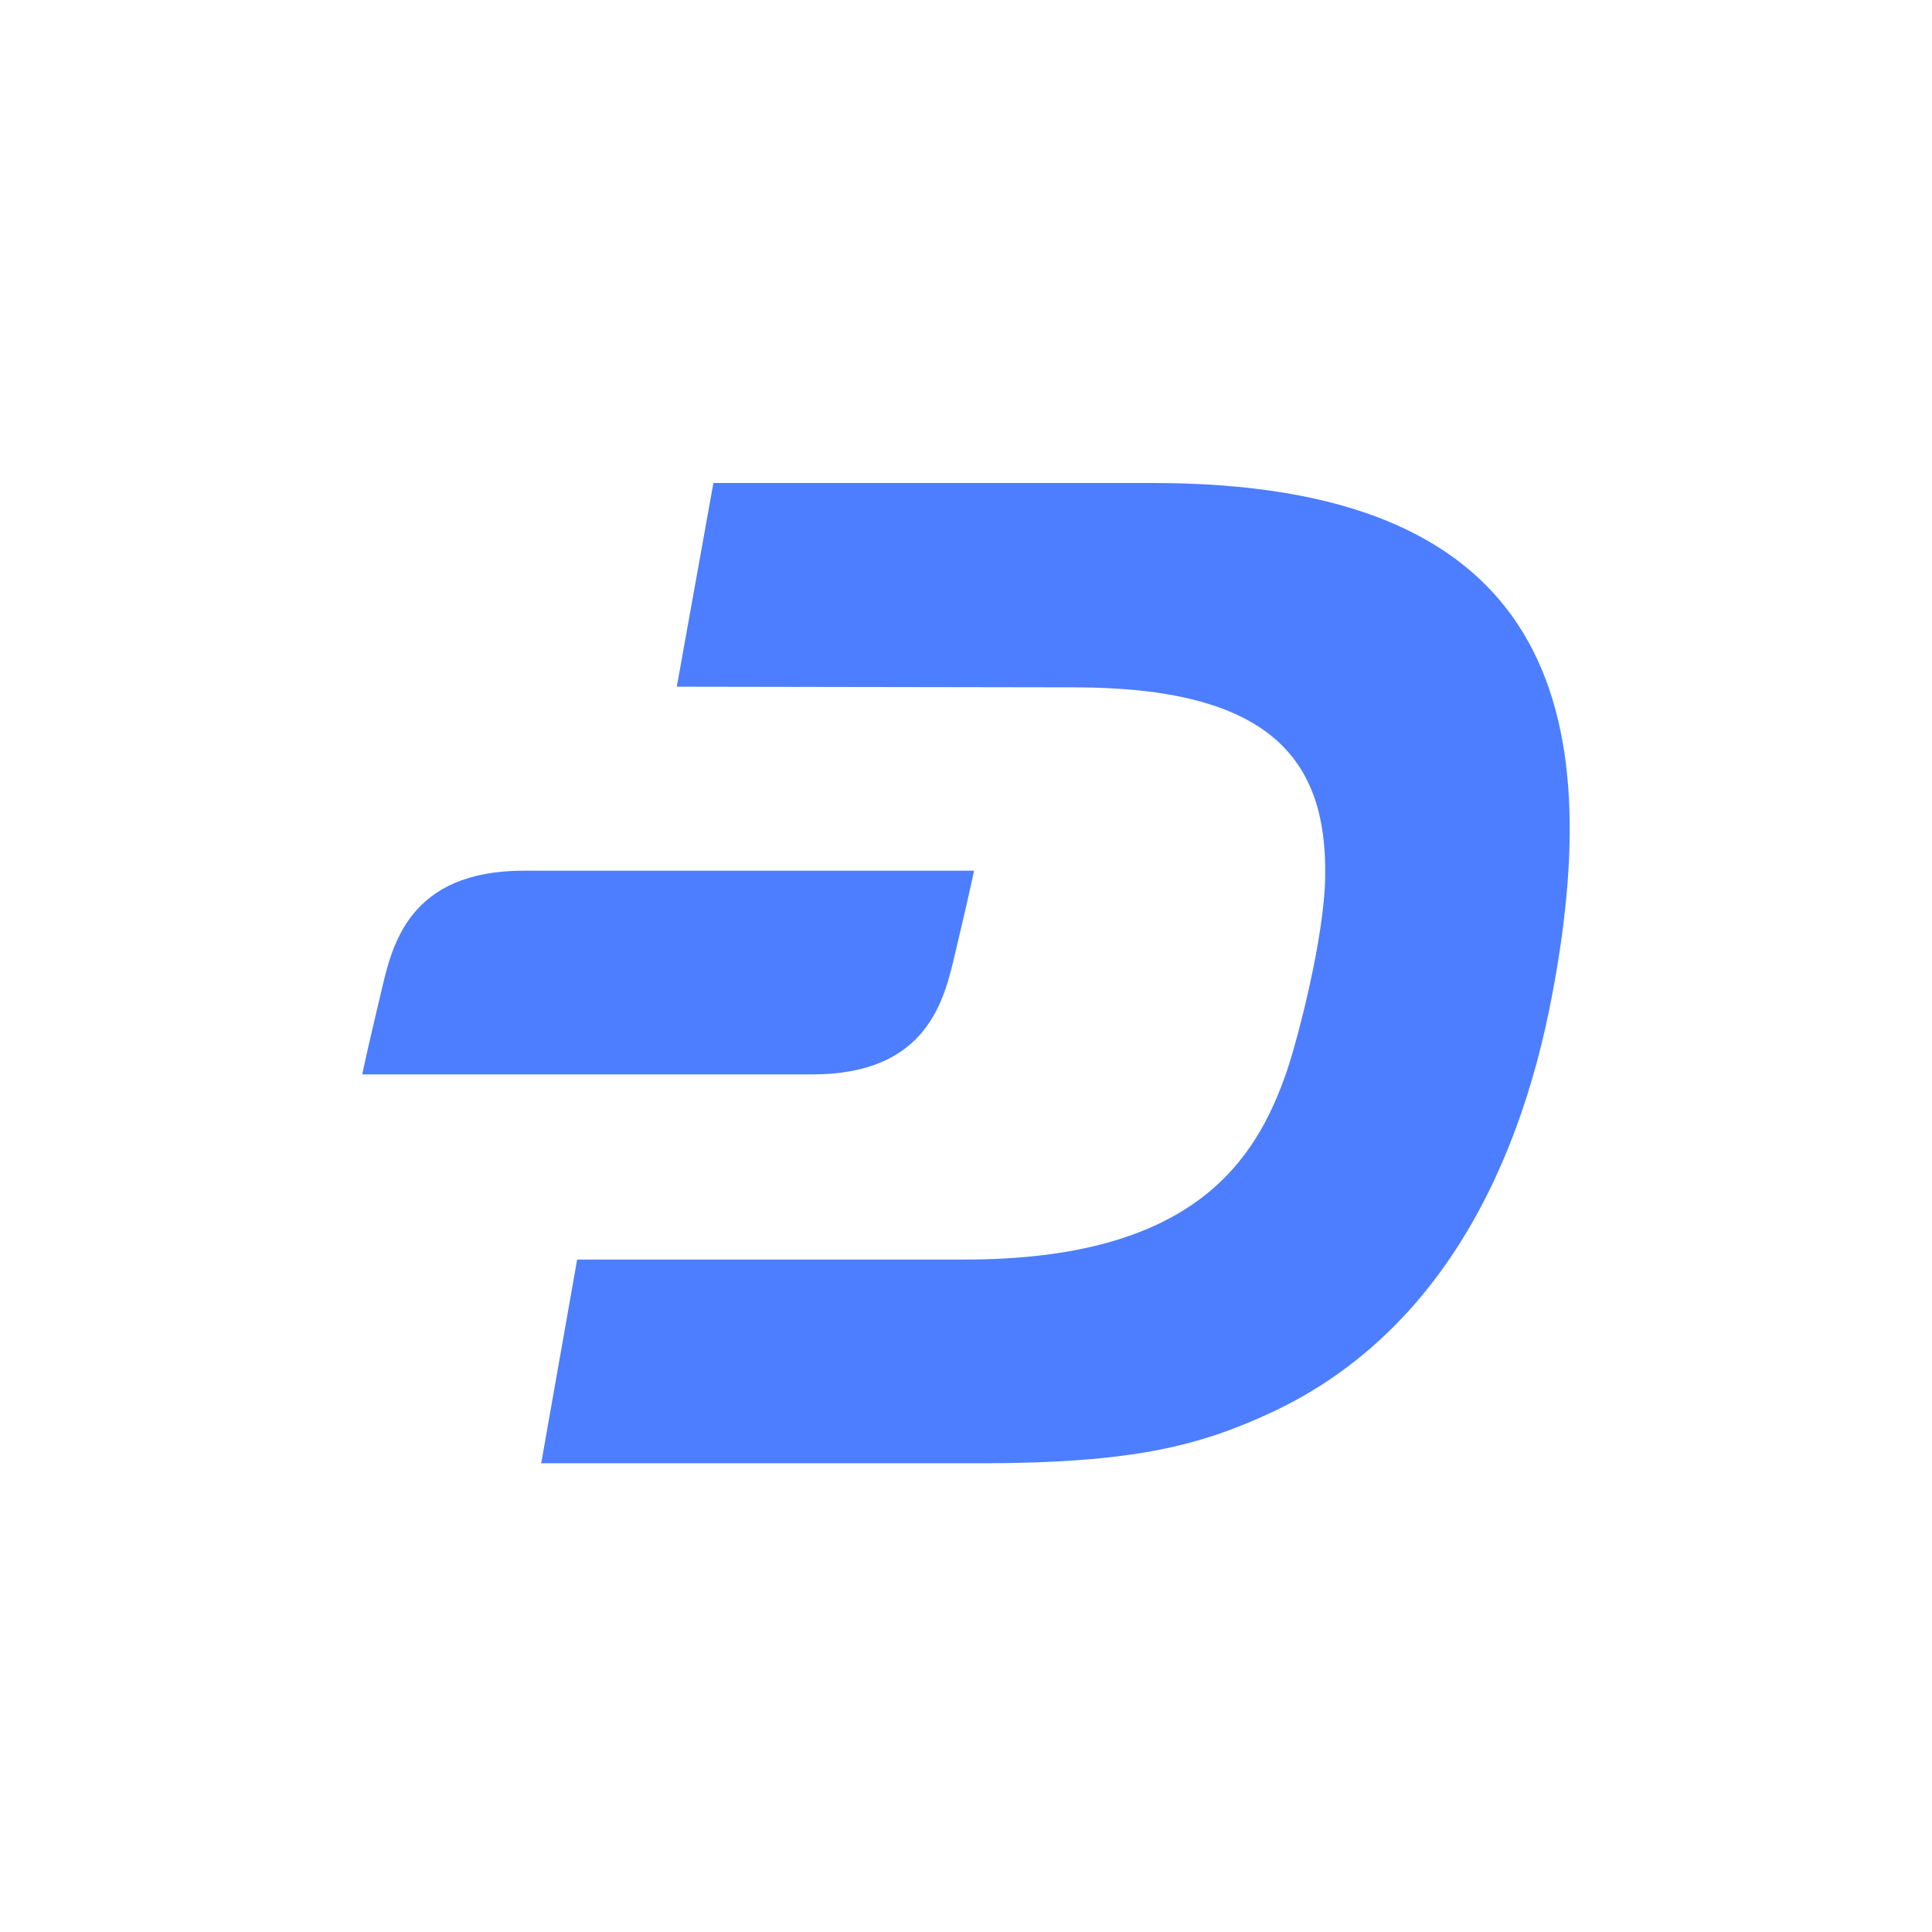 <svg width="48" height="48" viewBox="0 0 48 48" fill="none" xmlns="http://www.w3.org/2000/svg">
<path d="M28.646 12C38.247 12 39.954 17.246 38.585 24.601C37.677 29.555 35.385 33.339 31.554 35.108C29.815 35.908 28.185 36.355 24.339 36.355H13.446L14.339 31.293H23.923C29.692 31.308 31.216 28.801 31.97 26.616C32.247 25.801 32.908 23.262 32.924 21.77C32.97 18.846 31.538 17.077 26.677 17.077L16.815 17.061L17.724 12H28.646ZM24.2 21.632C24.2 21.632 24.078 22.232 23.724 23.709C23.462 24.832 23.046 26.693 20.185 26.693H9C9.003 26.677 9.127 26.073 9.477 24.616C9.738 23.493 10.154 21.632 13.016 21.632H24.2Z" fill="#4C7EFF"/>
</svg>
